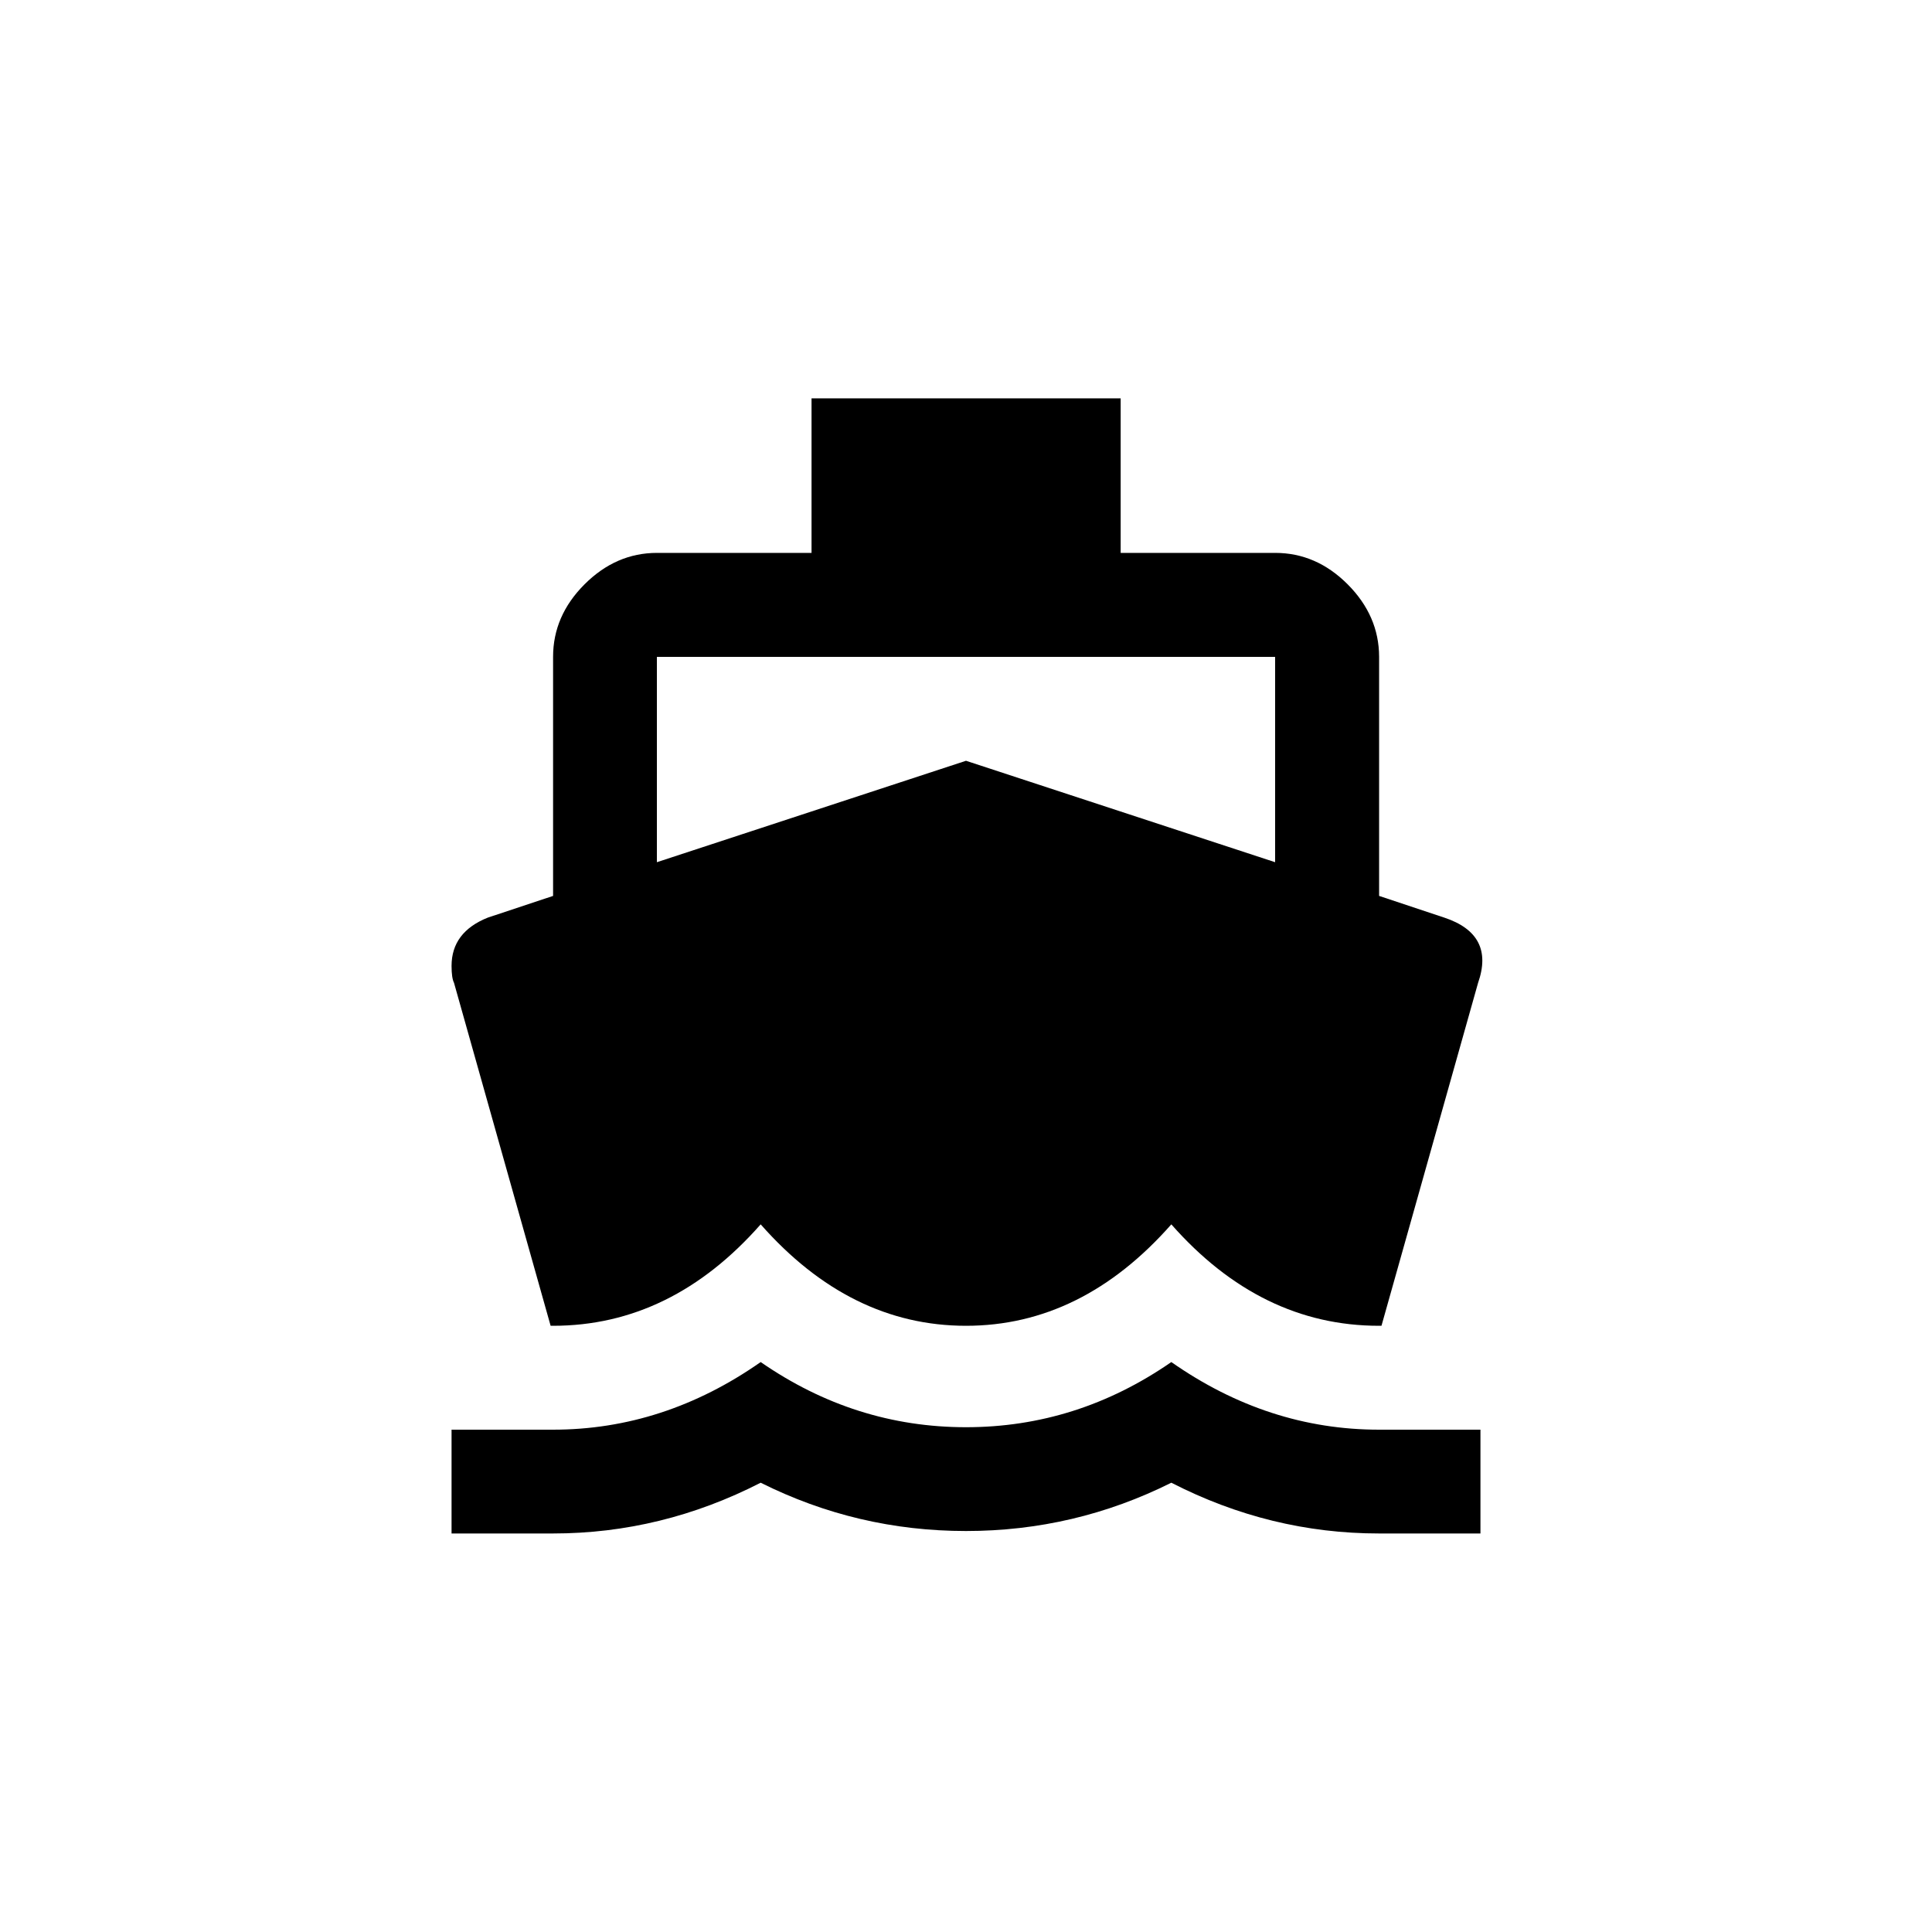 <!-- Generated by IcoMoon.io -->
<svg version="1.1" xmlns="http://www.w3.org/2000/svg" width="40" height="40" viewBox="0 0 40 40">
<title>mt-directions_ferry</title>
<path d="M13.6 13.6v4.251l6.4-2.1 6.4 2.1v-4.251h-12.8zM11.4 27.449l-2-7.1q-0.051-0.1-0.051-0.351 0-0.7 0.751-1l1.351-0.449v-4.951q0-0.849 0.651-1.5t1.5-0.651h3.2v-3.2h6.4v3.2h3.2q0.851 0 1.5 0.651t0.651 1.5v4.951l1.349 0.449q1.051 0.349 0.7 1.351l-2 7.1h-0.051q-2.449 0-4.3-2.1-1.851 2.1-4.251 2.1t-4.251-2.1q-1.849 2.1-4.3 2.1h-0.049zM28.551 29.6h2.1v2.149h-2.1q-2.251 0-4.3-1.051-2 1-4.251 1t-4.251-1q-2.051 1.051-4.3 1.051h-2.1v-2.149h2.1q2.3 0 4.3-1.4 1.949 1.349 4.251 1.349t4.251-1.349q2 1.4 4.3 1.4z"></path>
</svg>
